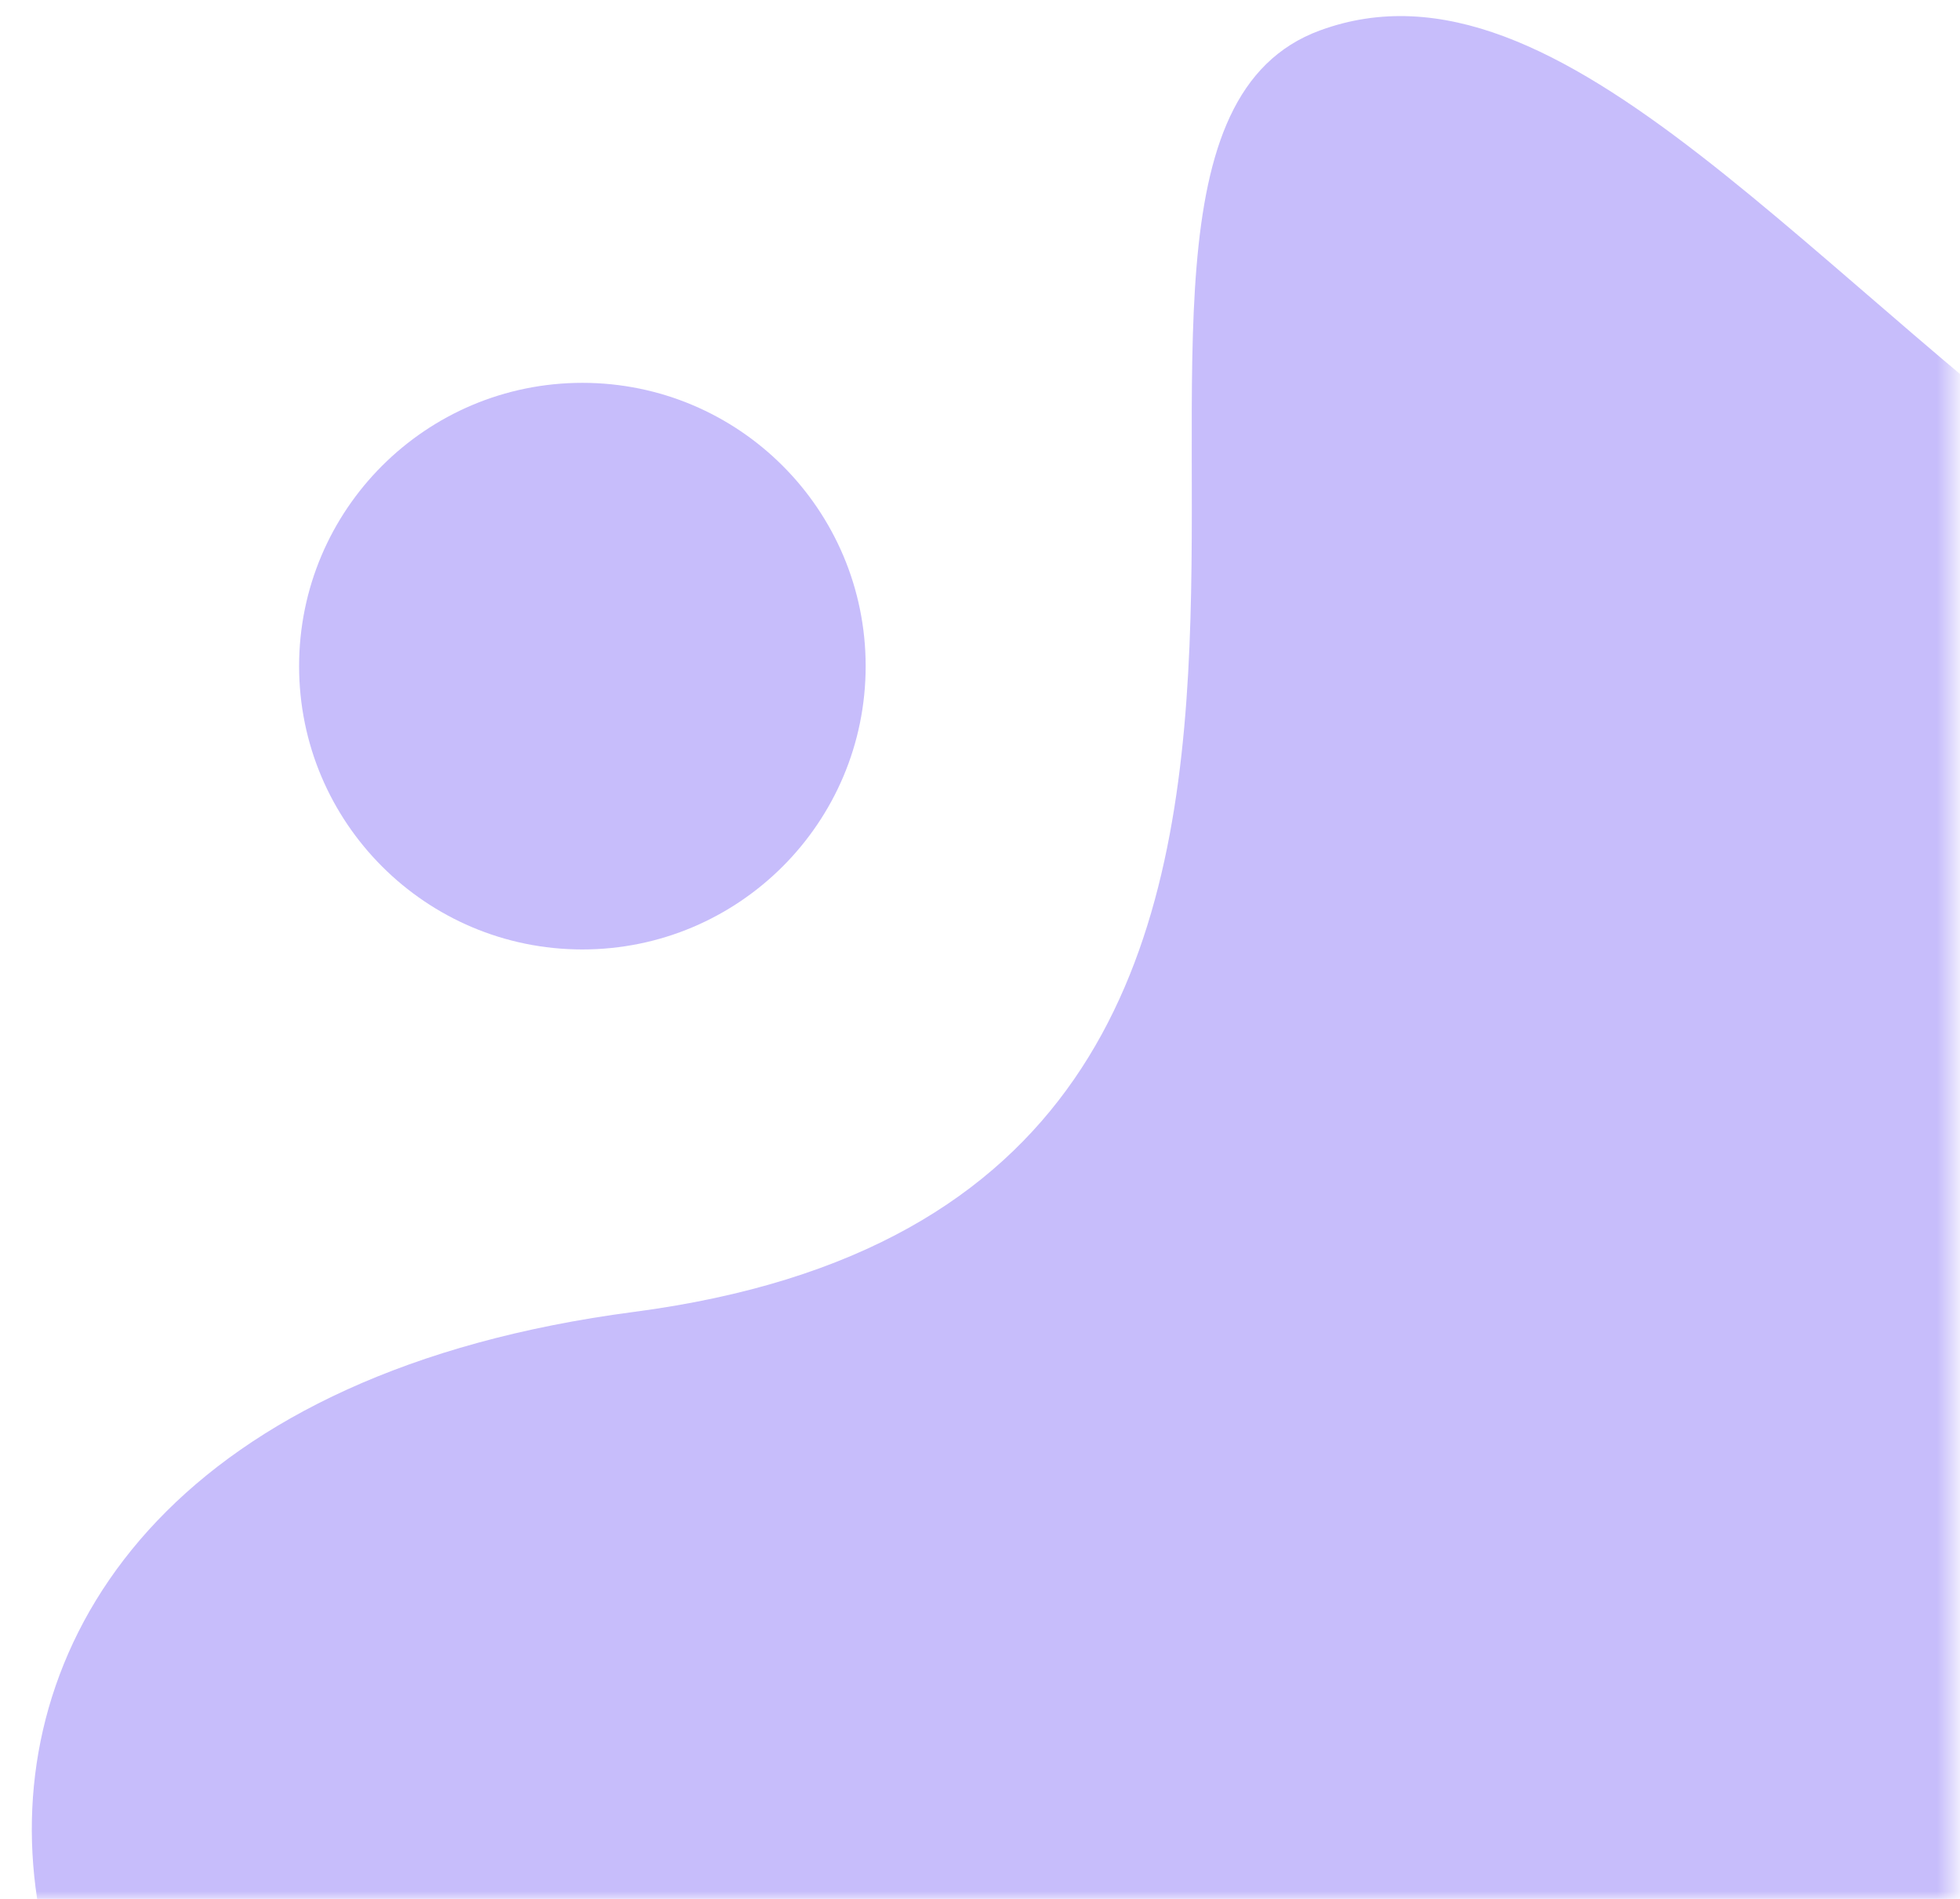 <?xml version="1.0" encoding="UTF-8"?>
<svg width="128px" height="124px" viewBox="0 0 128 124" version="1.1" xmlns="http://www.w3.org/2000/svg" xmlns:xlink="http://www.w3.org/1999/xlink">
    <title>shape-01-mobile</title>
    <defs>
        <rect id="path-1" x="0.533" y="0" width="127" height="124"></rect>
    </defs>
    <g id="Page-2" stroke="none" stroke-width="1" fill="none" fill-rule="evenodd">
        <g id="shape-01-mobile">
            <mask id="mask-2" fill="white">
                <use xlink:href="#path-1"></use>
            </mask>
            <g id="Mask"></g>
            <g mask="url(#mask-2)" id="Oval-+-Path-Mask">
                <g transform="translate(109.5, 108.5) scale(-1, 1) translate(-109.5, -108.5) translate(-32, -33)">
                    <circle id="Oval" fill="#C7BDFB" cx="212.967" cy="76.5" r="18.5"></circle>
                    <path d="M54.424,189.8 C68.73,203.609 100.388,206.195 128.737,231.261 C155.9,257.157 196.132,244.945 203.626,213.618 C211.119,182.292 193.418,162.367 226.891,142.801 C260.363,123.235 244.04,64.944 189.127,87.717 C134.213,110.489 131.735,33.616 108.481,37.65 C91.882,40.53 89.017,68.104 77.461,92.878 C72.828,102.808 66.8,112.288 57.93,119.549 C26.932,144.922 40.117,175.991 54.424,189.8 Z" id="Path" fill="#C7BDFB" fill-rule="nonzero" transform="translate(141.609, 141.408) rotate(30) translate(-141.609, -141.408) "></path>
                </g>
            </g>
        </g>
    </g>
</svg>